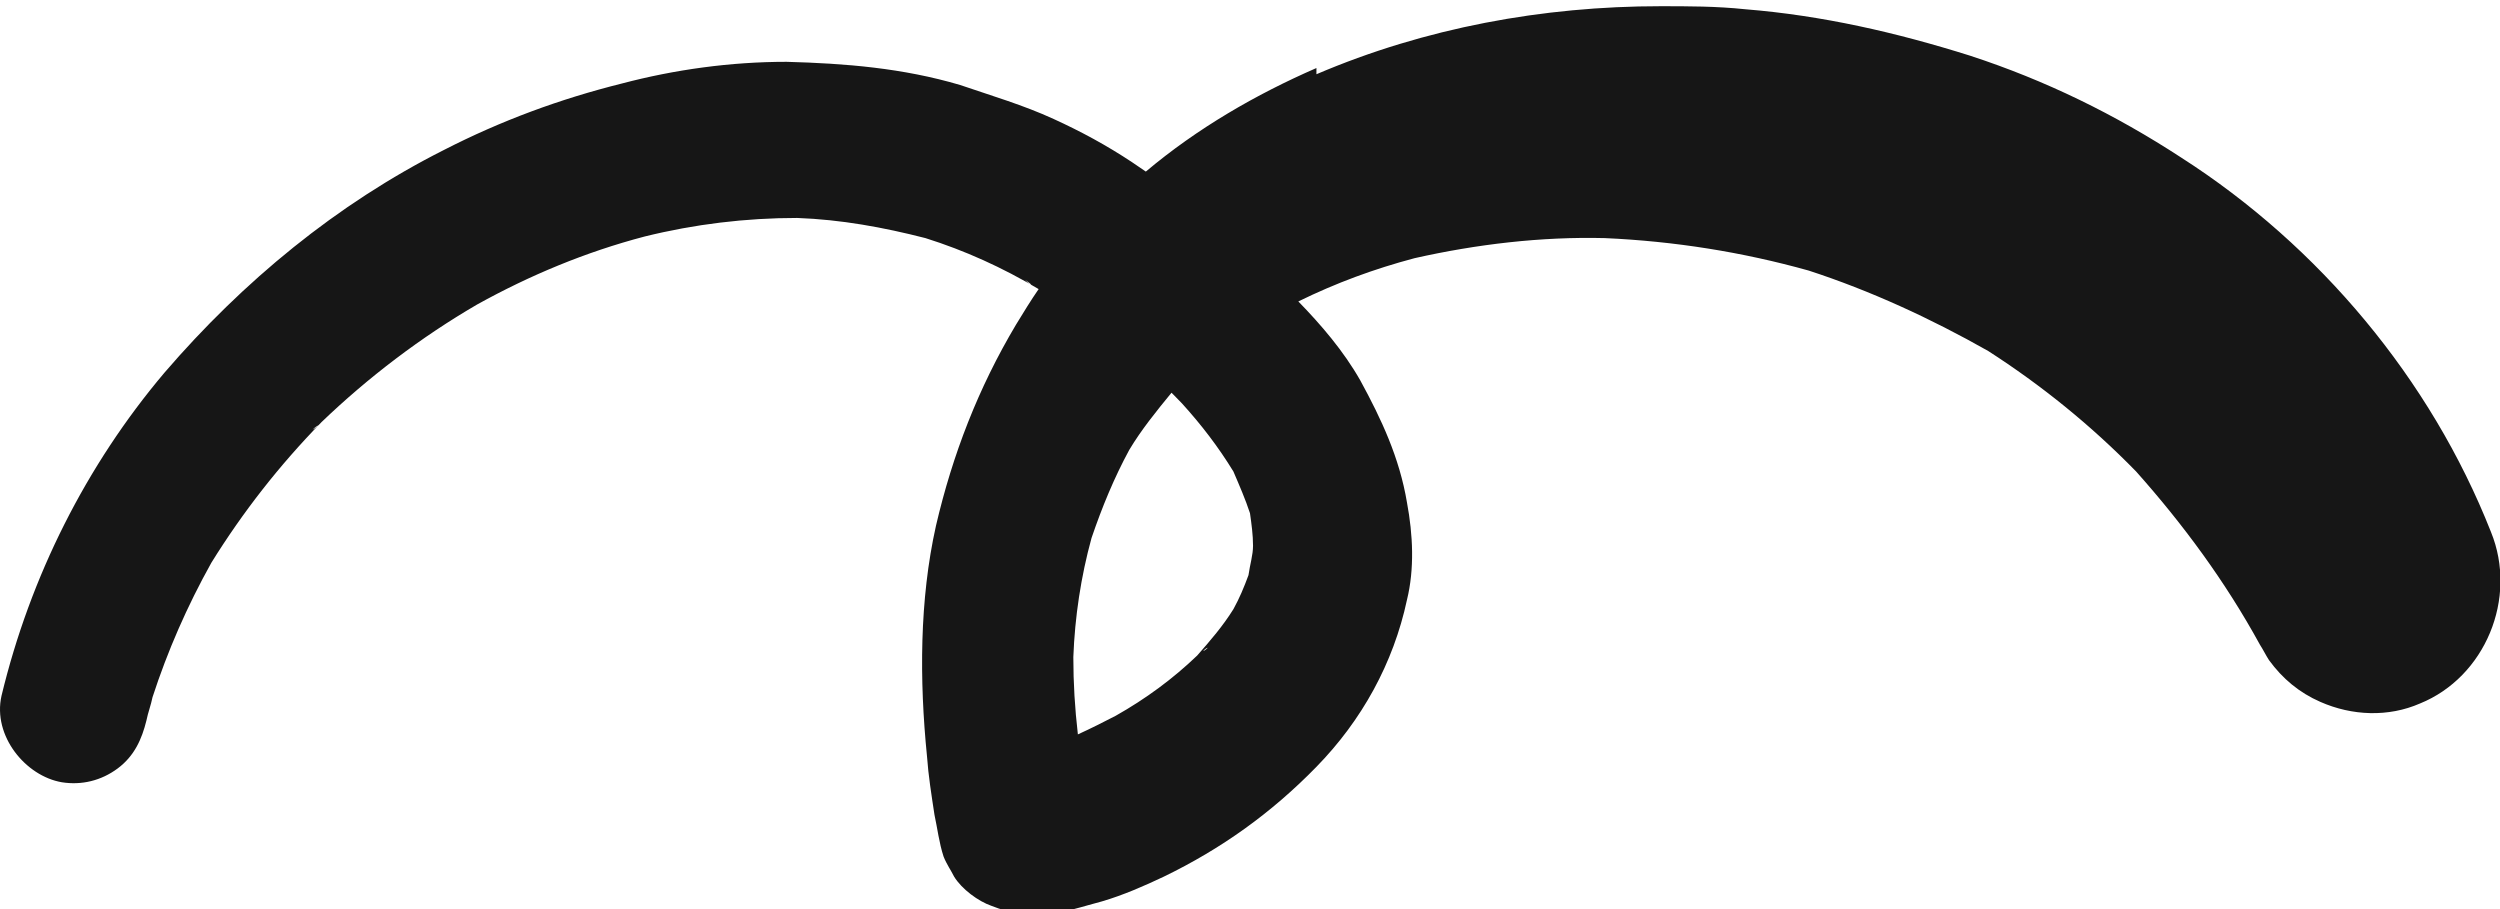 <svg width="33" height="12" viewBox="0 0 33 12" fill="none" xmlns="http://www.w3.org/2000/svg">
<g id="OBJECTS" clip-path="url(#clip0_81_85)">
<path id="Vector" d="M17.377 0.898C16.58 1.245 15.803 1.694 15.125 2.265C15.065 2.224 15.005 2.184 14.946 2.143C14.607 1.918 14.268 1.735 13.909 1.571C13.511 1.388 13.092 1.265 12.674 1.122C11.917 0.898 11.159 0.837 10.382 0.816C9.645 0.816 8.908 0.918 8.21 1.102C7.393 1.306 6.616 1.592 5.859 1.98C4.444 2.694 3.208 3.714 2.172 4.918C1.136 6.143 0.399 7.612 0.02 9.184C-0.1 9.714 0.339 10.245 0.817 10.326C1.076 10.367 1.335 10.306 1.554 10.143C1.774 9.979 1.873 9.755 1.933 9.51C1.953 9.408 1.993 9.306 2.013 9.204C2.212 8.592 2.471 8 2.79 7.428C3.208 6.755 3.687 6.143 4.245 5.571C4.862 4.979 5.56 4.449 6.297 4.02C6.995 3.633 7.732 3.326 8.509 3.122C9.167 2.959 9.844 2.877 10.522 2.877C11.1 2.898 11.658 3 12.216 3.143C12.734 3.306 13.232 3.531 13.71 3.816C13.611 3.959 13.511 4.122 13.411 4.286C12.913 5.122 12.574 6 12.355 6.939C12.136 7.918 12.136 8.979 12.236 9.979C12.255 10.245 12.295 10.49 12.335 10.755C12.375 10.939 12.395 11.122 12.455 11.306C12.495 11.408 12.554 11.49 12.594 11.571C12.694 11.735 12.913 11.898 13.092 11.959C13.351 12.061 13.491 12.061 13.77 12.061C14.029 12.061 14.308 11.959 14.547 11.898C14.826 11.816 15.105 11.694 15.364 11.571C16.121 11.204 16.779 10.735 17.377 10.122C17.975 9.51 18.393 8.755 18.572 7.918C18.672 7.51 18.652 7.061 18.572 6.633C18.473 6.041 18.234 5.531 17.955 5.02C17.735 4.633 17.437 4.286 17.138 3.979C17.636 3.735 18.134 3.551 18.672 3.408C19.489 3.224 20.346 3.122 21.183 3.143C22.1 3.184 22.996 3.326 23.873 3.571C24.69 3.837 25.487 4.204 26.244 4.633C26.942 5.082 27.6 5.612 28.197 6.224C28.815 6.918 29.373 7.673 29.831 8.51C29.871 8.571 29.911 8.653 29.951 8.714C30.13 8.959 30.35 9.143 30.629 9.265C31.047 9.449 31.525 9.469 31.944 9.286C32.801 8.939 33.239 7.898 32.88 7.02C32.083 5 30.609 3.245 28.795 2.082C27.919 1.51 27.002 1.061 26.005 0.735C25.029 0.428 24.052 0.204 23.036 0.122C22.658 0.082 22.279 0.082 21.92 0.082C20.366 0.082 18.812 0.367 17.377 0.98V0.898ZM13.531 3.694C13.531 3.694 13.591 3.735 13.611 3.755C13.591 3.755 13.551 3.714 13.531 3.694ZM15.484 5.204C15.484 5.204 15.563 5.286 15.603 5.326C15.862 5.612 16.081 5.898 16.281 6.224C16.36 6.408 16.44 6.592 16.5 6.775C16.52 6.918 16.54 7.061 16.54 7.204C16.54 7.326 16.5 7.449 16.48 7.592C16.42 7.755 16.36 7.898 16.281 8.041C16.141 8.265 15.982 8.449 15.803 8.653C15.484 8.959 15.125 9.224 14.726 9.449C14.567 9.531 14.408 9.612 14.228 9.694C14.188 9.347 14.168 9.02 14.168 8.673C14.188 8.143 14.268 7.612 14.408 7.102C14.547 6.694 14.707 6.306 14.906 5.939C15.065 5.673 15.264 5.428 15.464 5.184L15.484 5.204ZM15.703 5.408C15.703 5.408 15.743 5.449 15.763 5.469C15.743 5.449 15.723 5.428 15.703 5.408ZM4.205 5.612C4.205 5.612 4.165 5.653 4.125 5.673C4.145 5.653 4.165 5.633 4.205 5.612ZM29.712 8.245C29.712 8.245 29.712 8.245 29.712 8.265V8.306C29.712 8.306 29.712 8.265 29.712 8.245ZM15.942 8.551C15.942 8.551 15.902 8.592 15.882 8.592C15.882 8.592 15.922 8.551 15.942 8.551Z" fill="#161616"/>
</g>
<defs>
<clipPath id="clip0_81_85">
<rect width="33" height="12" fill="white"/>
</clipPath>
</defs>
</svg>
